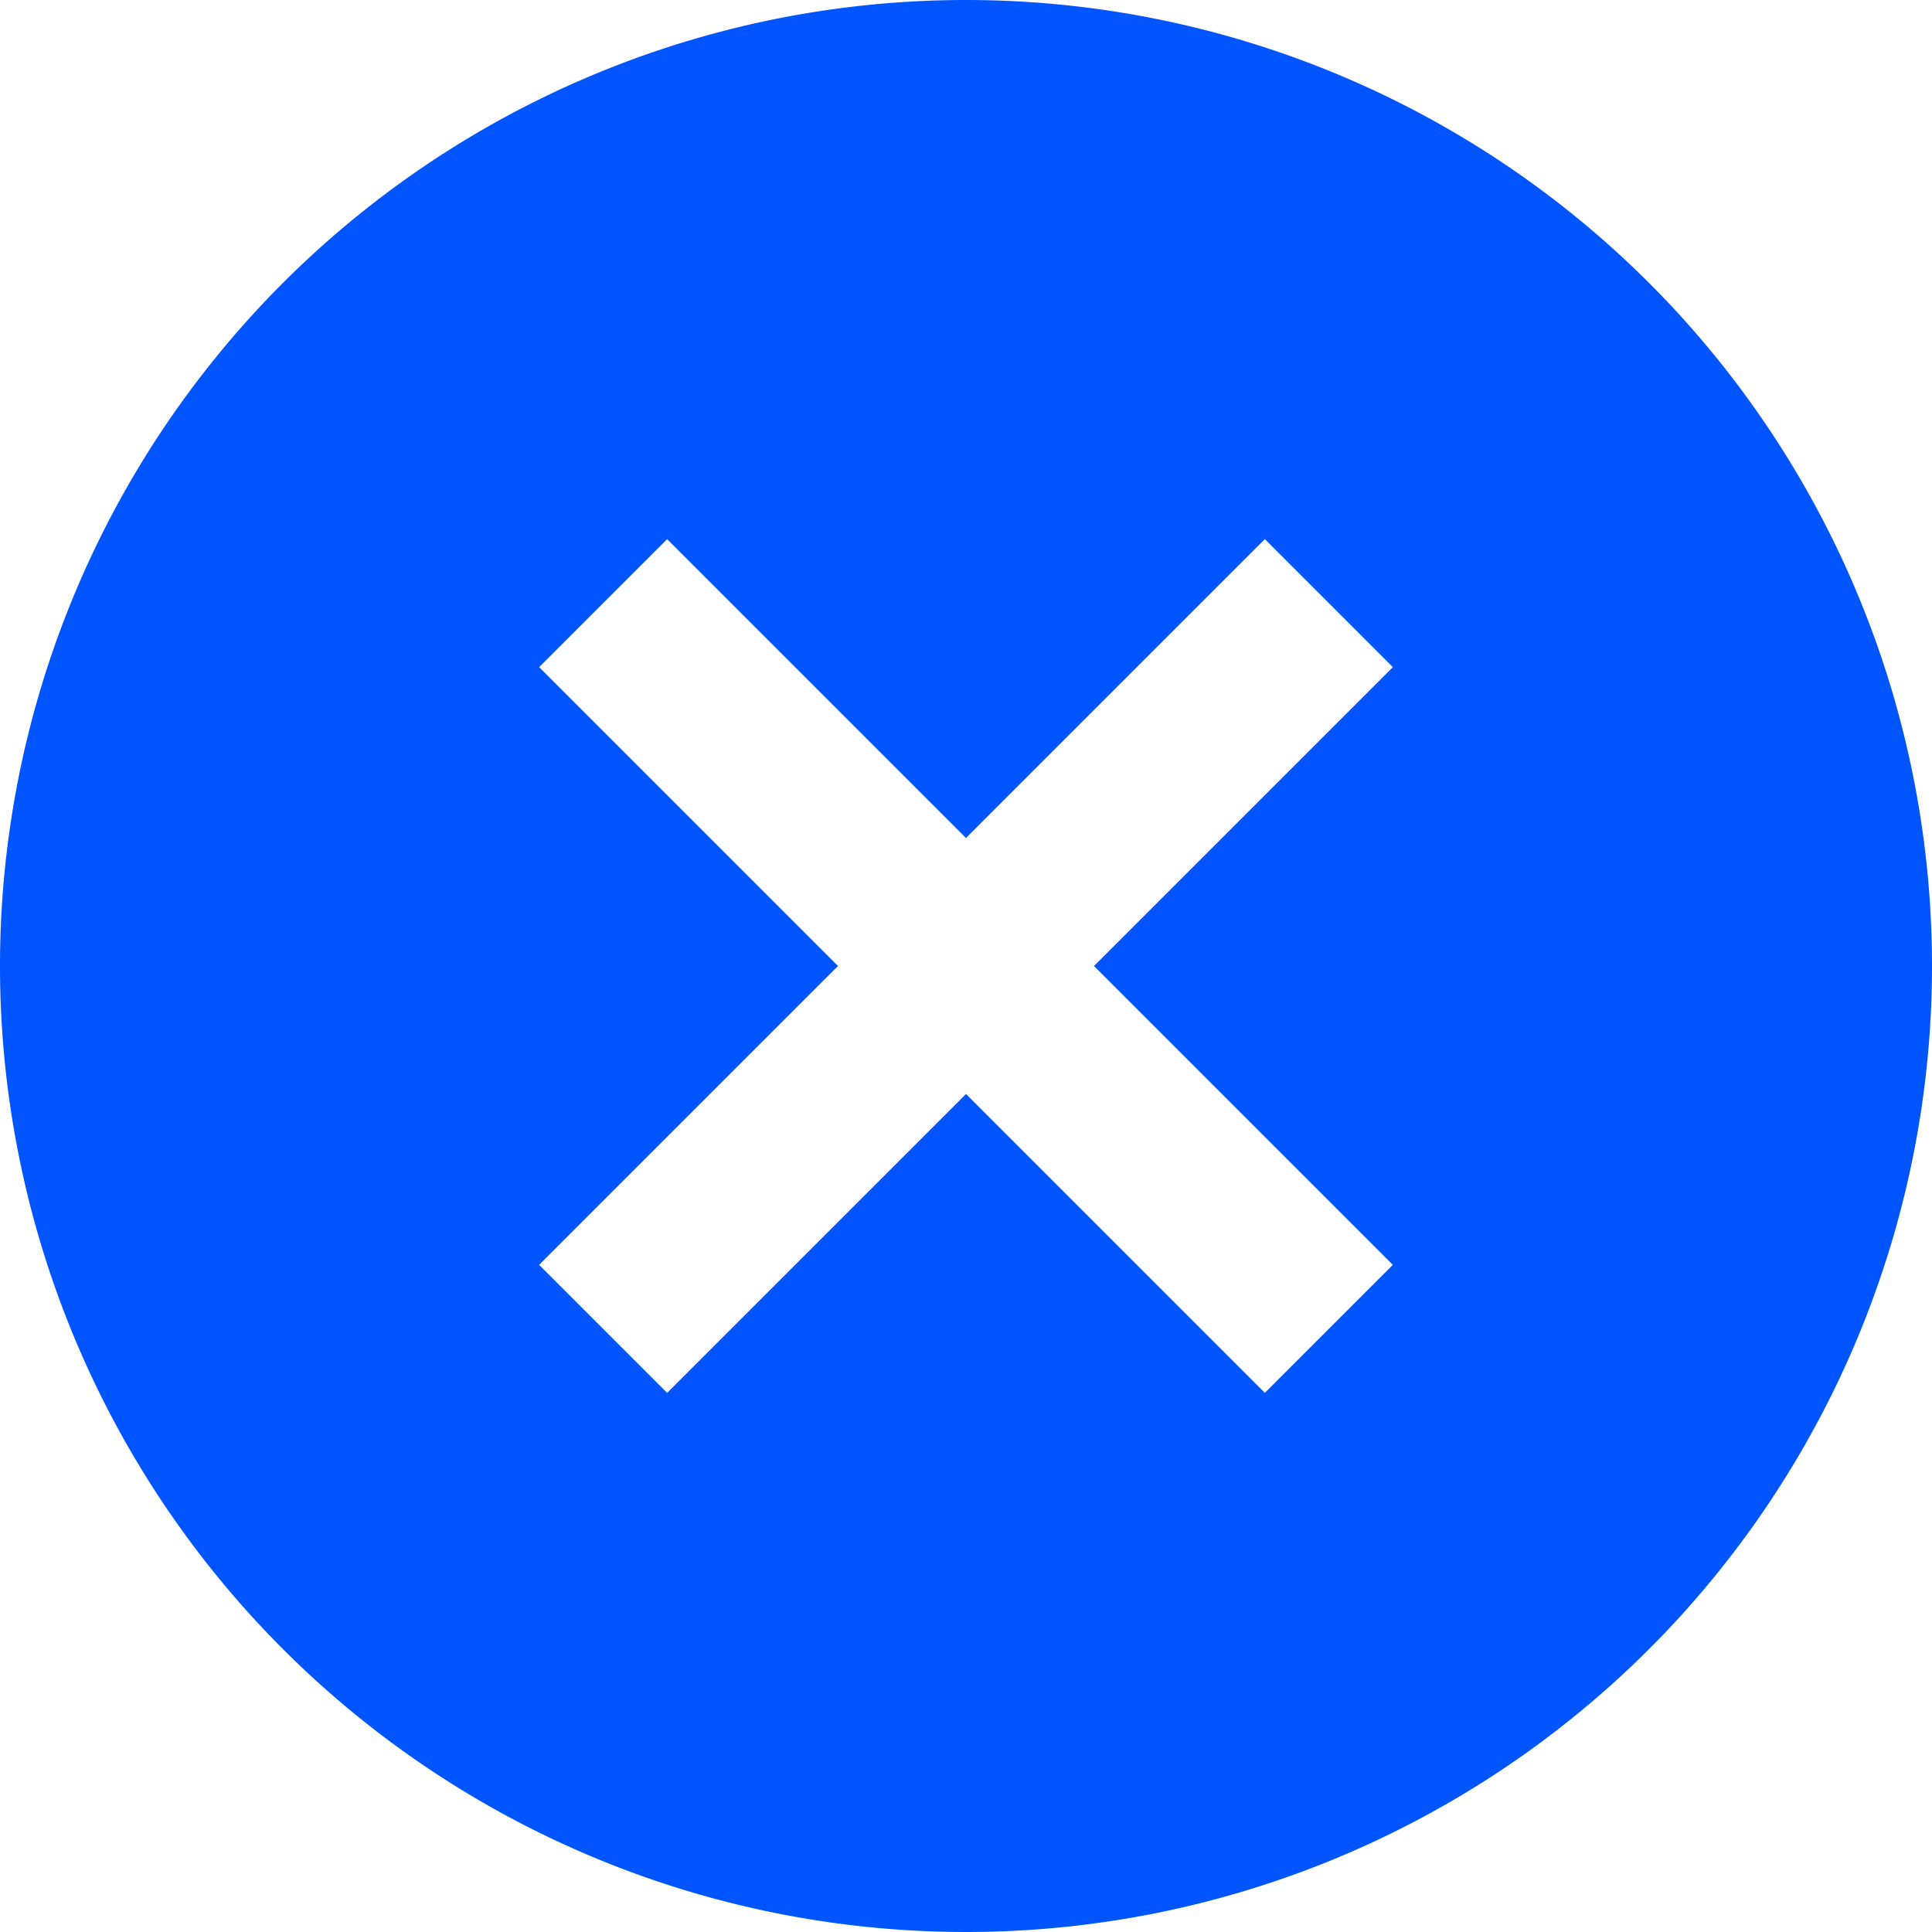 <svg id="图层_1" data-name="图层 1" xmlns="http://www.w3.org/2000/svg" width="32" height="32" viewBox="0 0 32 32"><defs><style>.cls-1{fill:#05f;}</style></defs><title>icon</title><path class="cls-1" d="M16,0A16,16,0,1,0,32,16,16,16,0,0,0,16,0Zm7.07,20.95-2.12,2.12L16,18.12l-4.95,4.95L8.93,20.95,13.88,16,8.93,11.05l2.12-2.12L16,13.88l4.95-4.95,2.12,2.12L18.12,16Z"/></svg>